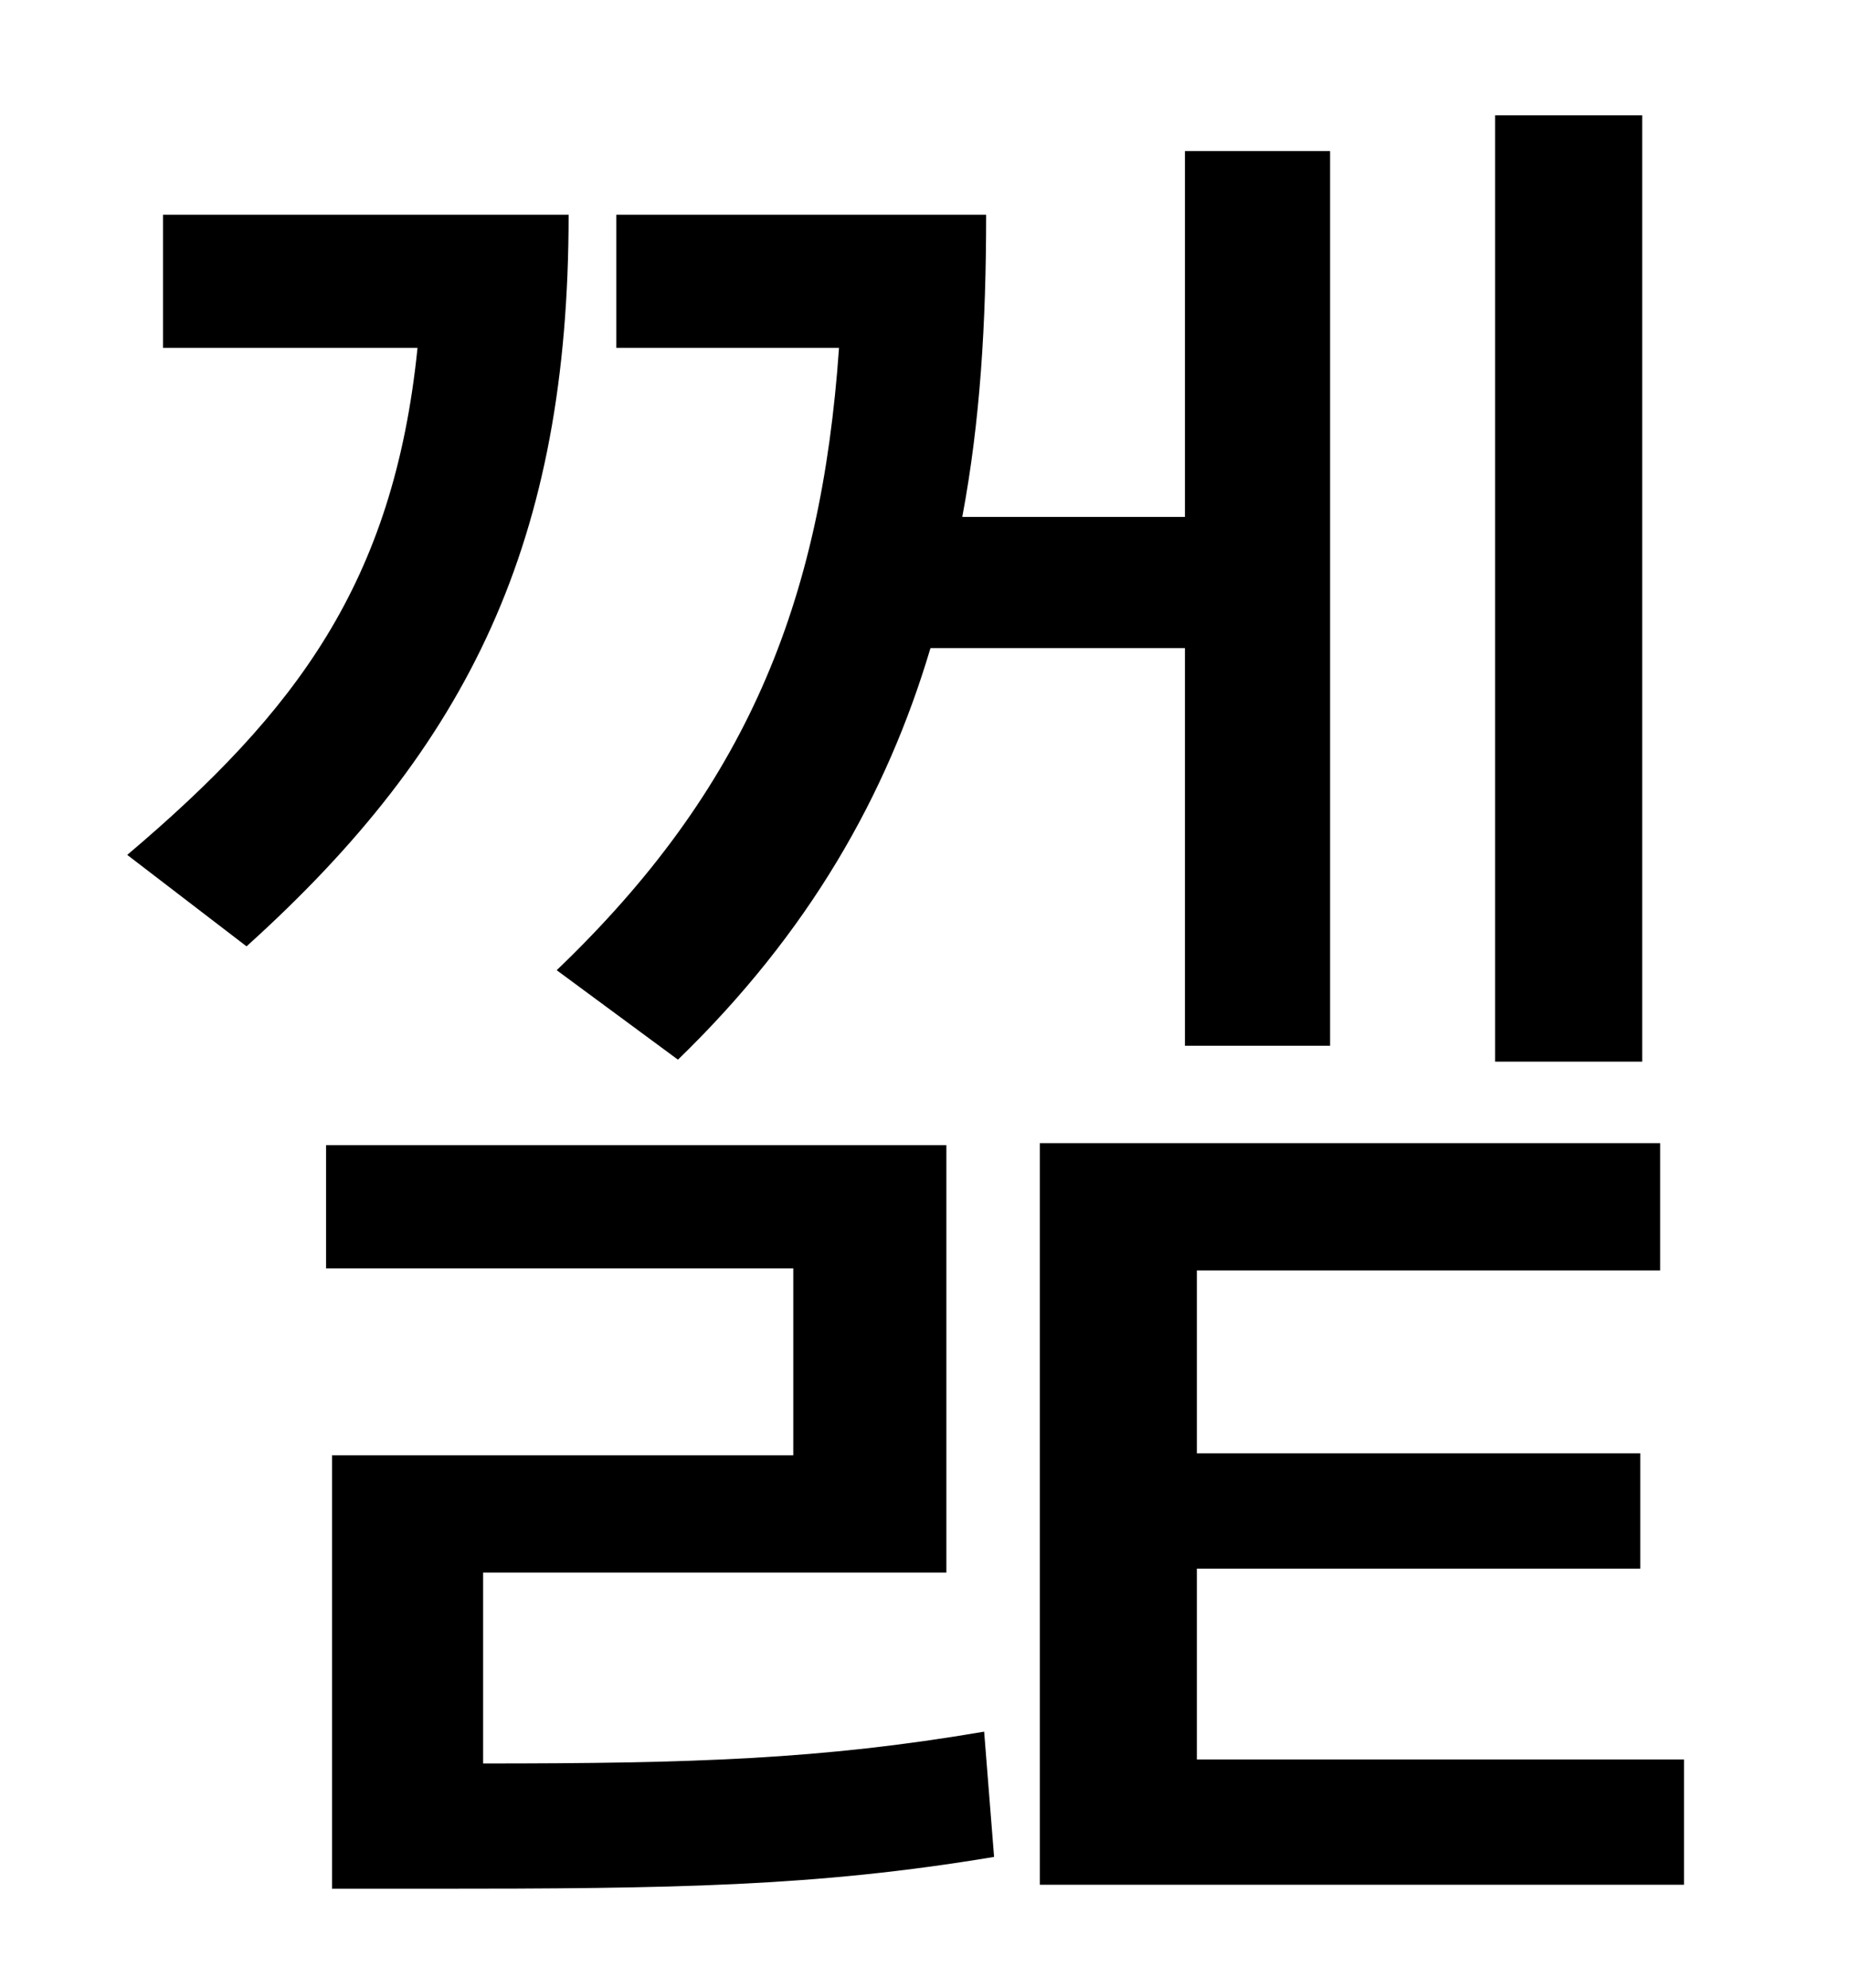 <?xml version="1.0" standalone="no"?>
<!DOCTYPE svg PUBLIC "-//W3C//DTD SVG 1.1//EN" "http://www.w3.org/Graphics/SVG/1.1/DTD/svg11.dtd" >
<svg xmlns="http://www.w3.org/2000/svg" xmlns:xlink="http://www.w3.org/1999/xlink" version="1.1" viewBox="-10 0 930 1000">
   <path fill="currentColor"
d="M816 58v476h-74v-476h74zM331 533l-61 -45c95 -91 133 -184 142 -313h-112v-67h186c0 55 -3 104 -12 152h112v-184h73v450h-73v-200h-128c-22 74 -61 143 -127 207zM72 108h204c0 164 -50 267 -162 368l-60 -46c85 -72 134 -137 146 -255h-128v-67zM233 791v96
c105 0 170 -2 252 -16l5 63c-90 15 -161 16 -284 16h-49v-218h232v-94h-235v-62h312v215h-233zM592 885h245v63h-324v-373h312v64h-233v92h223v58h-223v96z" />
</svg>
